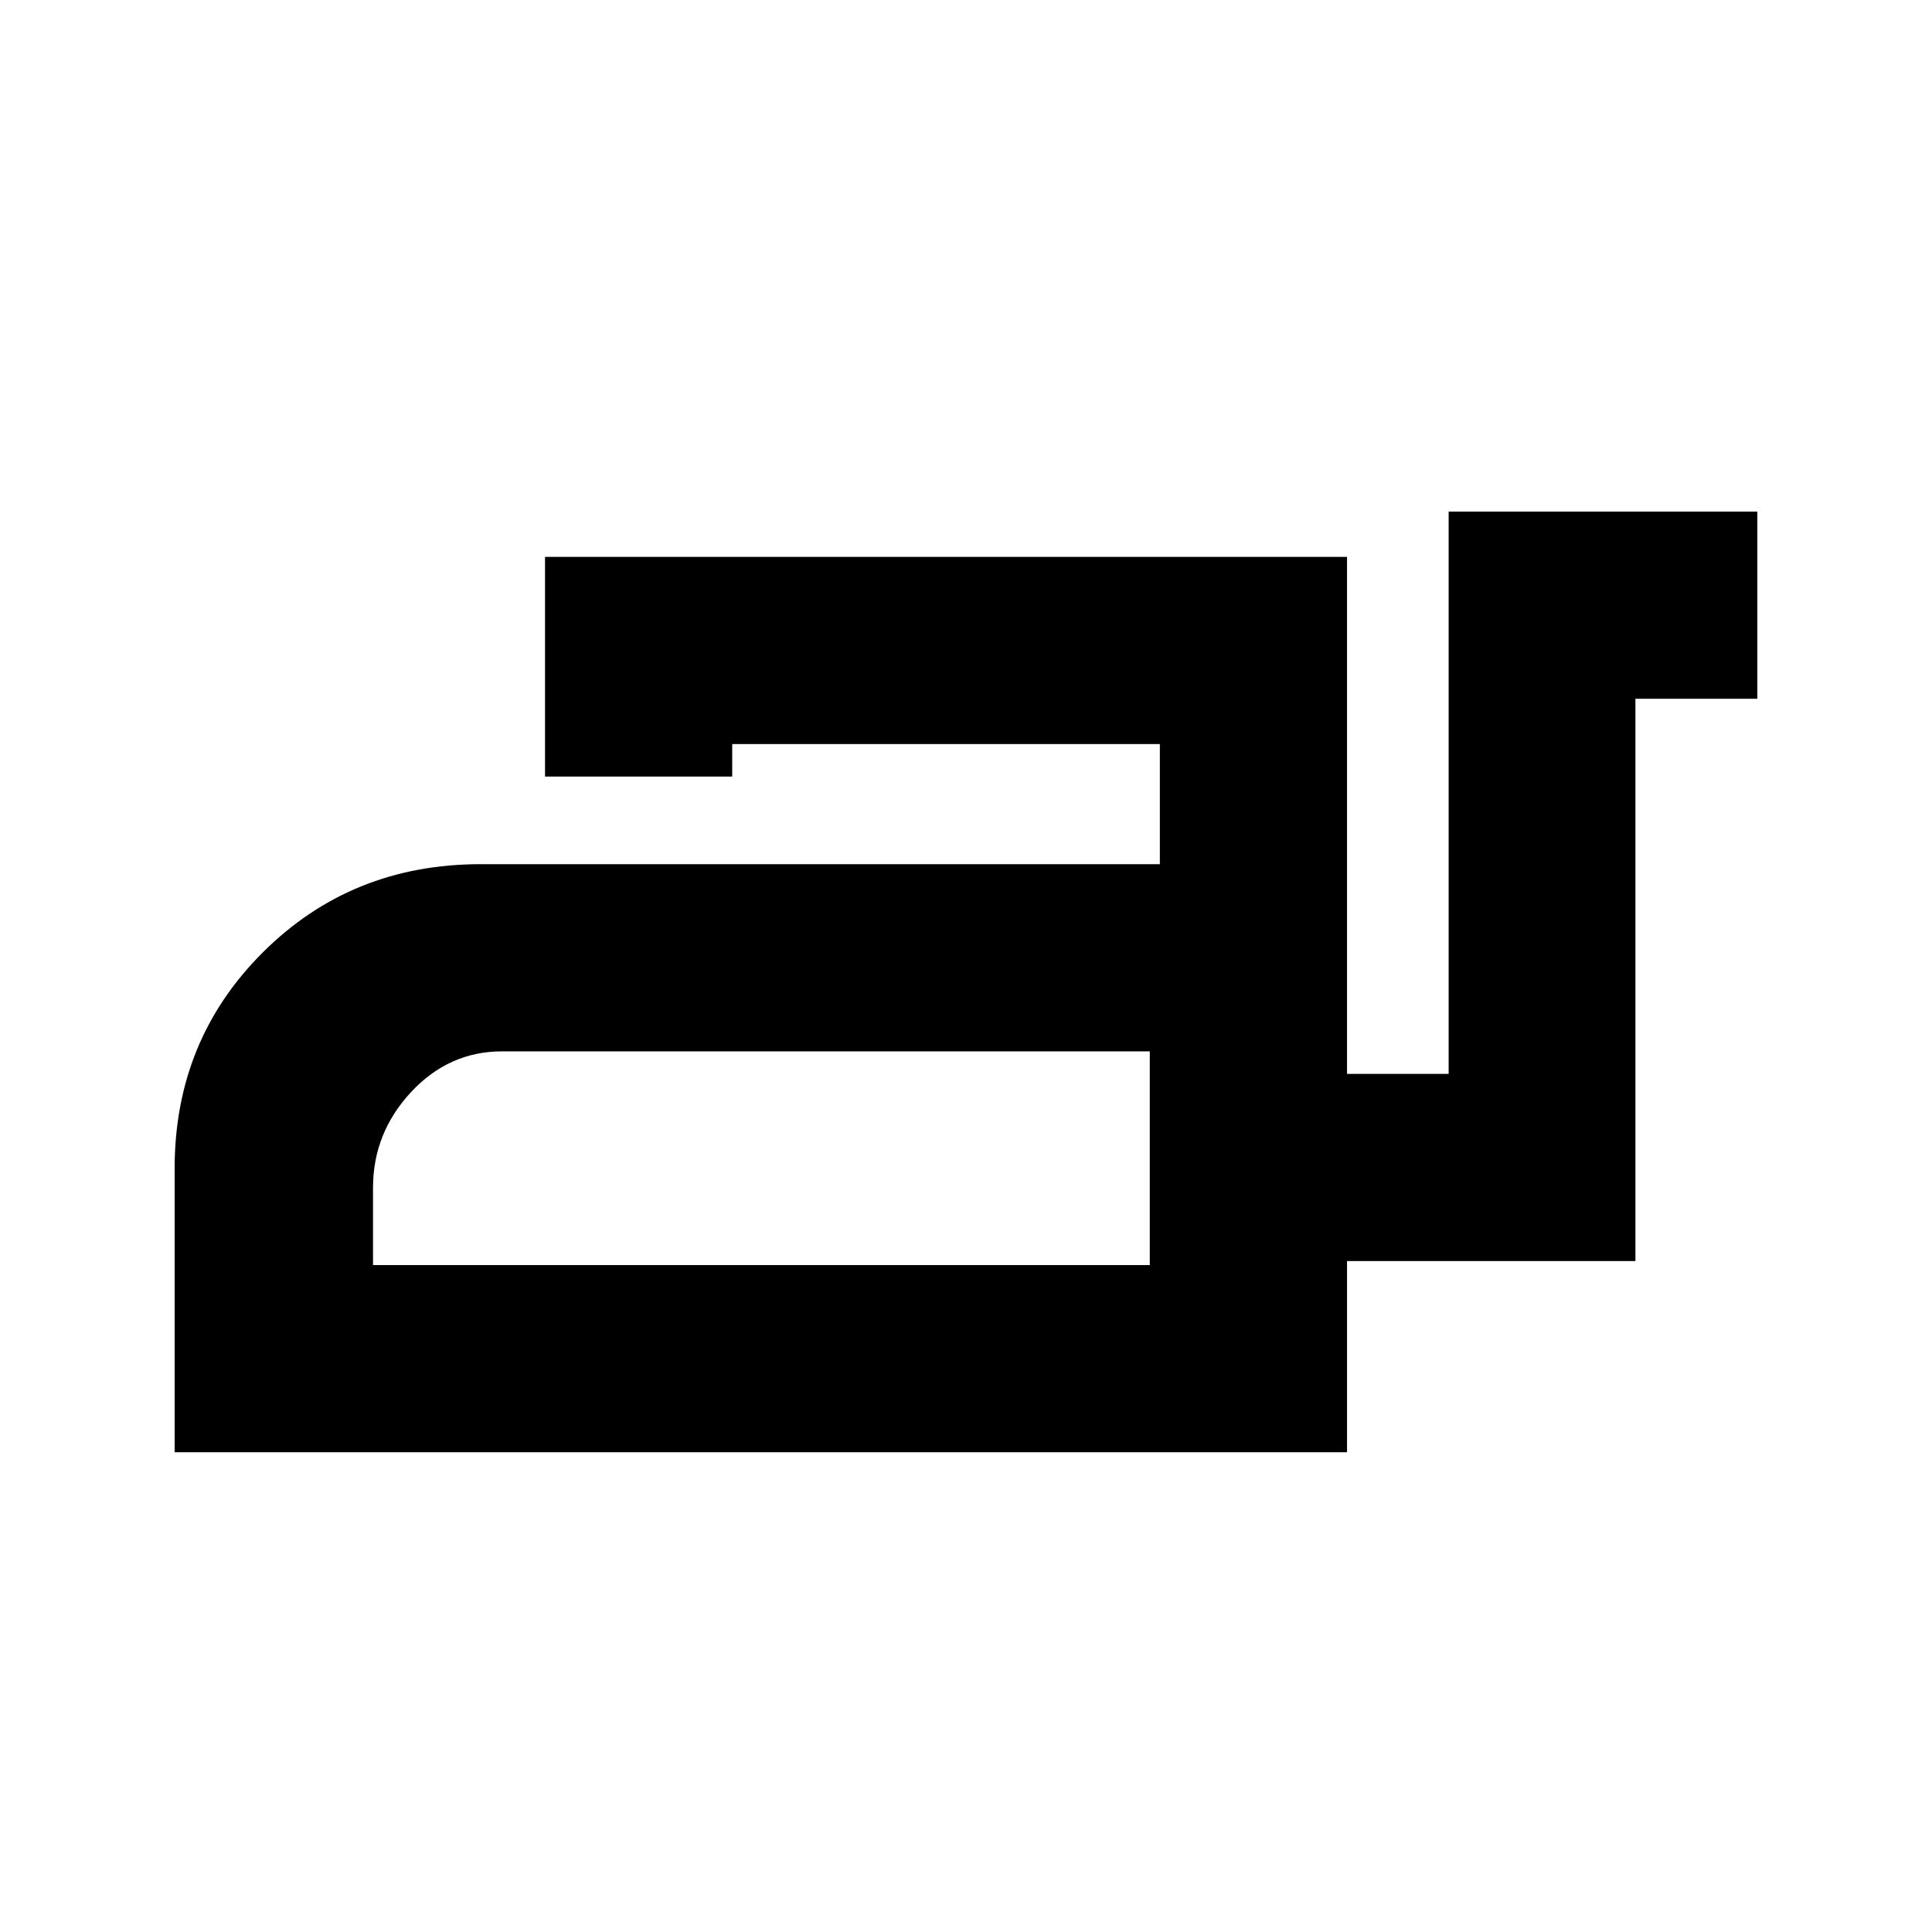 <svg xmlns="http://www.w3.org/2000/svg" height="20" viewBox="0 -960 960 960" width="20"><path d="M86.78-238.39v-141.07q0-63.71 43.93-107.42 43.92-43.71 108.07-43.71h337.54v-59.69H363.83v16.15h-93.01v-109.15h398.51v256.89h50.5v-279.39h153.39v93h-60.59v279.39h-143.3v95H86.78Zm98.57-93h385.97v-106.2H249.57q-26.53 0-45.37 20.3-18.85 20.29-18.85 47.53v38.37Zm385.97 0v-106.2 106.2Z"/></svg>